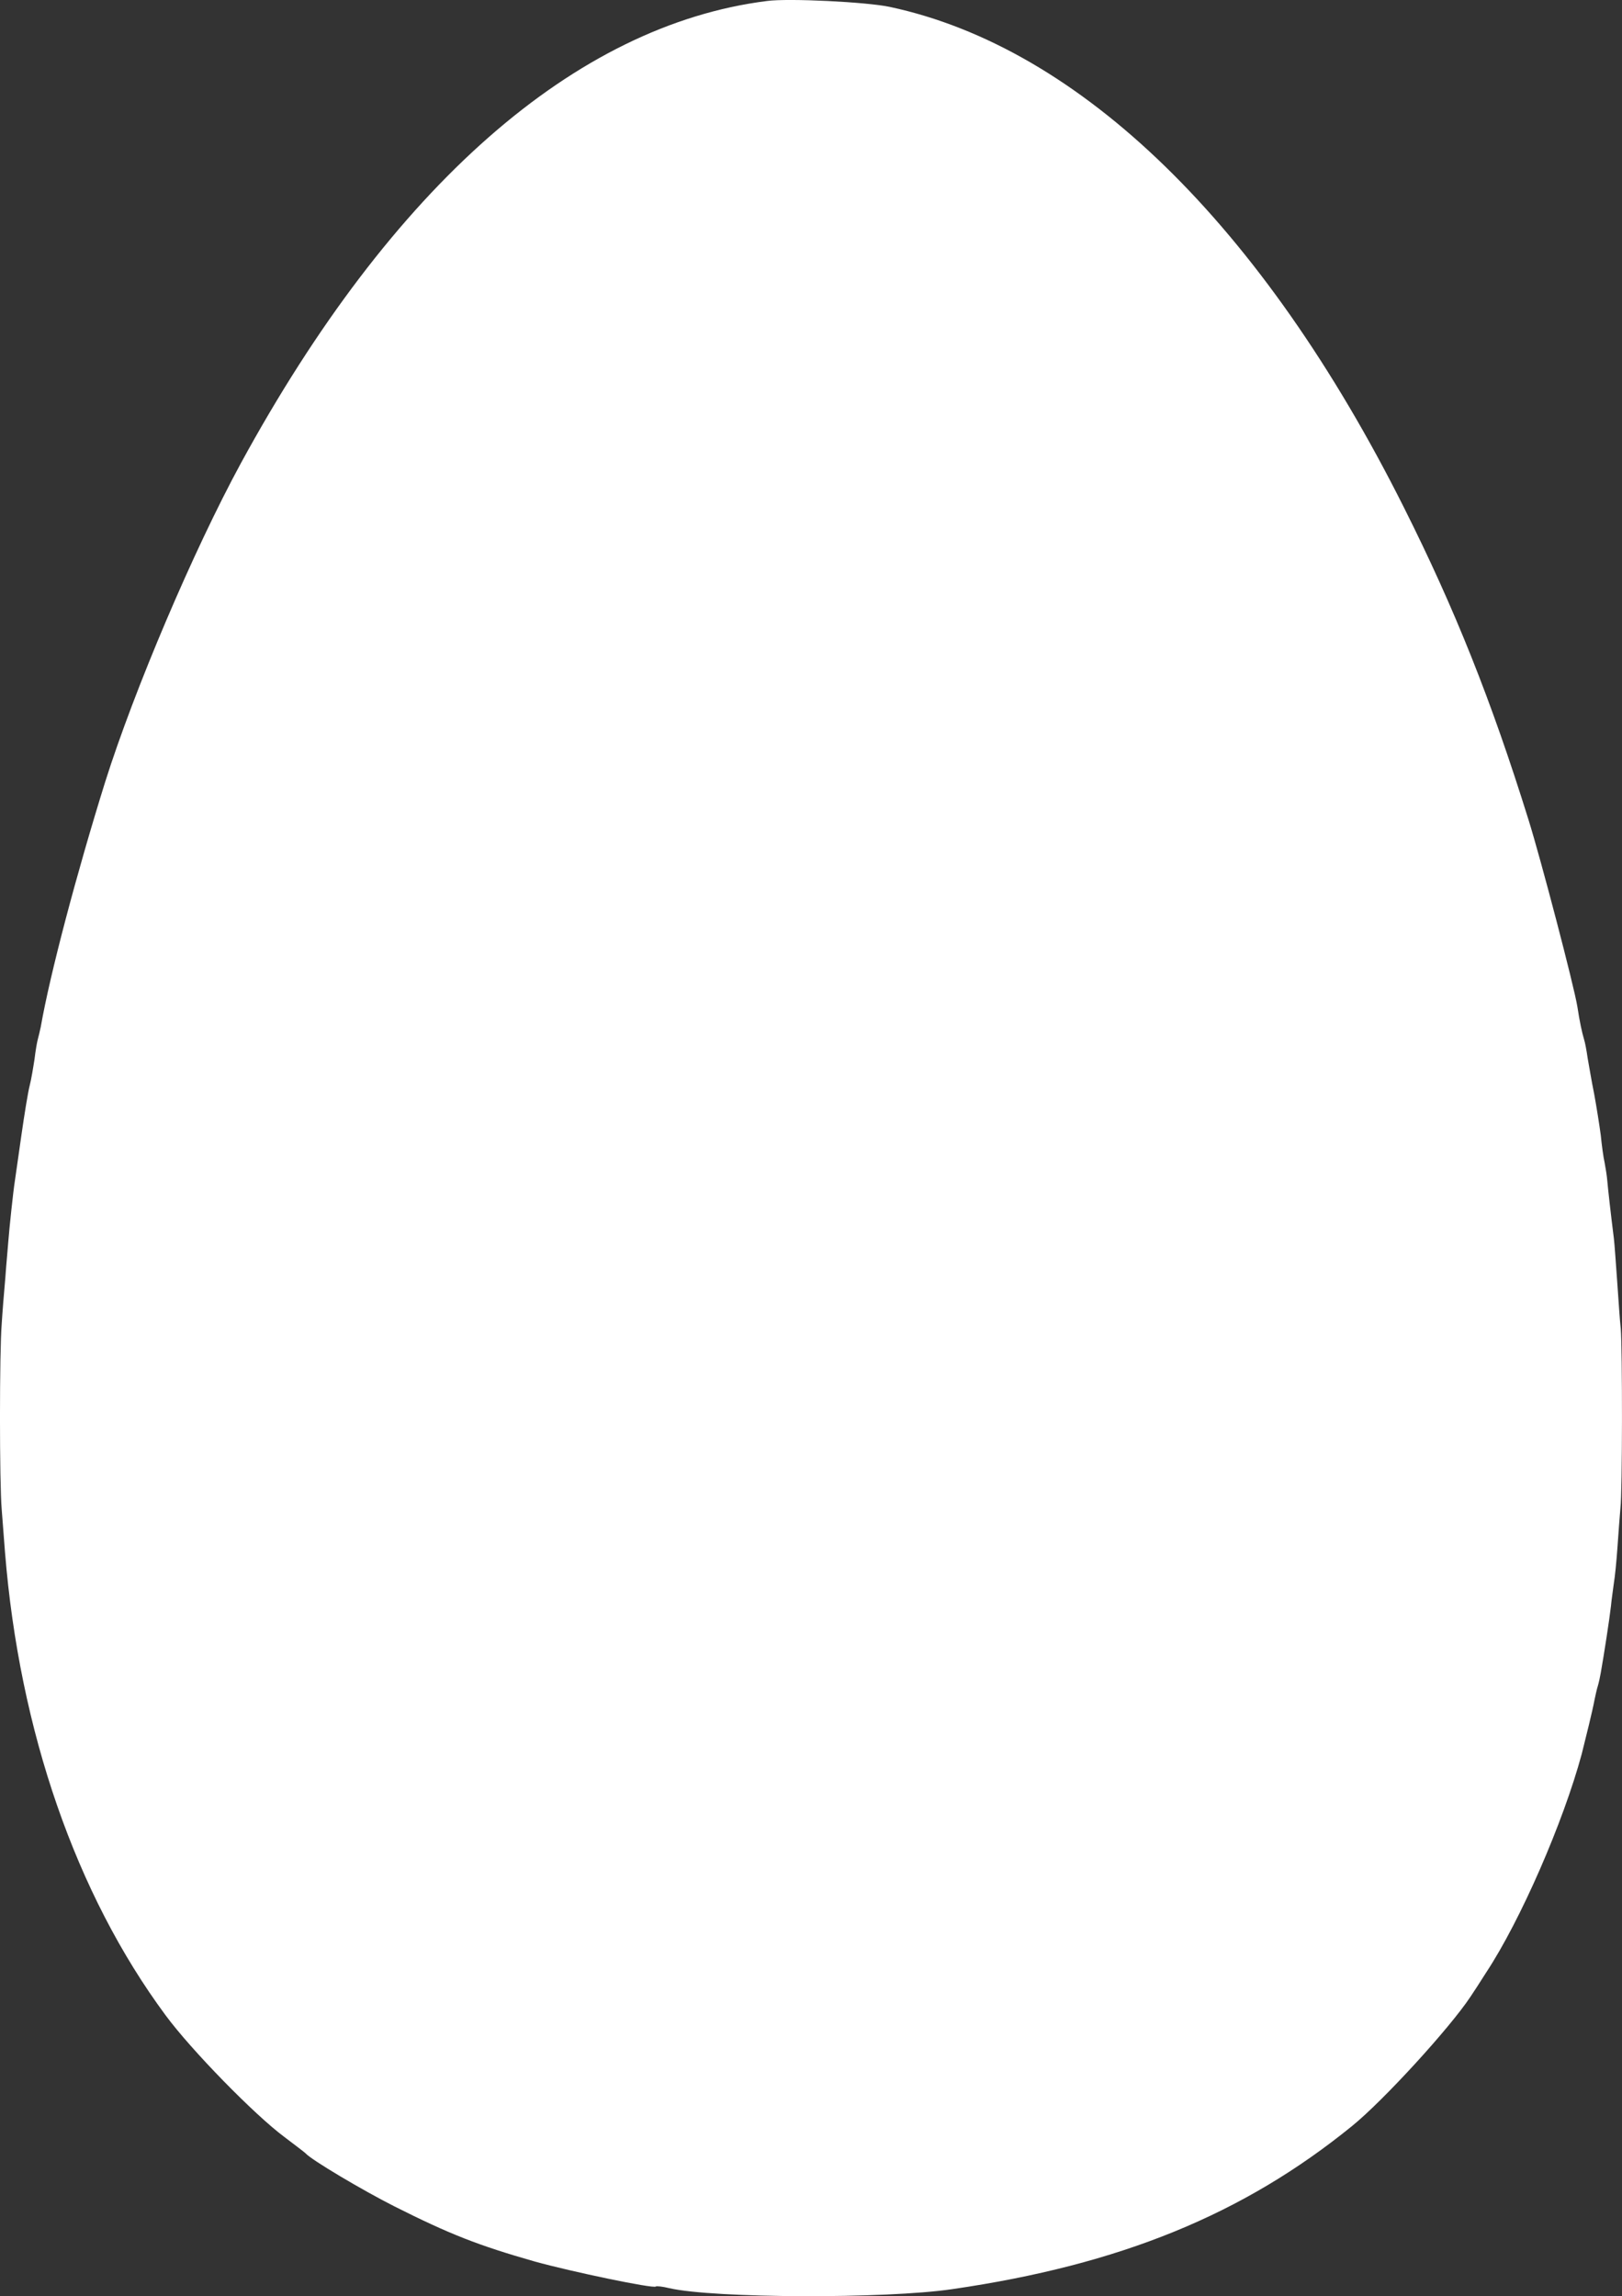 <?xml version="1.0" encoding="UTF-8"?>
<!-- Created with Inkscape (http://www.inkscape.org/) -->
<svg width="174.27mm" height="246.65mm" version="1.1" viewBox="0 0 174.27 246.65" xmlns="http://www.w3.org/2000/svg">
 <rect x="0" y="0" width="174.27" height="246.65" fill="#333333" stroke="none"/>
 <g transform="translate(-13.807 -12.56)">
  <path fill="#fff" d="m96.19 12.669c-20.602 2.611-40.287 19.897-56.515 49.671-5.08 9.349-11.43 24.271-14.57 34.219-3.069 9.842-5.927 20.638-6.914 26.282-0.106 0.494-0.247 1.094-0.318 1.341-0.071 0.247-0.247 1.199-0.353 2.117-0.141 0.917-0.353 2.223-0.529 2.893-0.176 0.67-0.564 3.069-0.882 5.292s-0.635 4.445-0.706 4.939c-0.176 1.094-0.6 5.115-0.706 6.526-0.035 0.564-0.212 2.328-0.318 3.881-0.141 1.552-0.318 3.775-0.388 4.939-0.247 2.928-0.247 17.145 0 19.932 0.106 1.27 0.247 3.316 0.353 4.586 1.552 19.226 7.62 36.724 17.251 49.742 2.787 3.775 9.56 10.689 12.735 13.053 1.164 0.882 2.187 1.658 2.293 1.764 0.6 0.706 6.209 4.022 9.56 5.715 5.962 2.999 9.031 4.198 15.099 5.927 3.951 1.094 12.735 2.928 12.982 2.681 0.071-0.071 0.741 0 1.446 0.176 4.763 1.094 23.213 1.164 30.409 0.106 17.992-2.611 31.256-8.008 42.968-17.533 3.387-2.752 10.478-10.513 12.7-13.864 0.247-0.353 1.023-1.552 1.693-2.611 3.704-5.609 8.29-16.157 10.266-23.46 0.459-1.834 1.164-4.657 1.376-5.821 0.106-0.494 0.247-1.164 0.353-1.482 0.106-0.353 0.247-0.988 0.318-1.411 0.353-1.976 0.953-5.891 1.094-7.161 0.07-0.776 0.247-1.905 0.318-2.505 0.106-0.6 0.282-2.328 0.388-3.881 0.106-1.517 0.247-3.422 0.318-4.198 0.212-1.729 0.212-17.039 0.035-19.226-0.106-0.882-0.247-3.175-0.388-5.115s-0.282-4.022-0.353-4.586c-0.353-2.787-0.635-5.362-0.706-6.174-0.035-0.494-0.176-1.376-0.282-1.94-0.141-0.6-0.318-1.94-0.423-2.999-0.141-1.058-0.459-3.069-0.706-4.41-0.282-1.376-0.564-3.104-0.706-3.881-0.106-0.776-0.282-1.693-0.388-2.011-0.212-0.706-0.459-1.834-0.706-3.457-0.353-2.223-3.951-15.946-5.256-20.108-4.022-12.912-7.938-22.684-13.37-33.514-15.24-30.409-34.784-49.424-55.245-53.799-2.469-0.529-10.901-0.953-13.229-0.635z"/>
 </g>
</svg>
